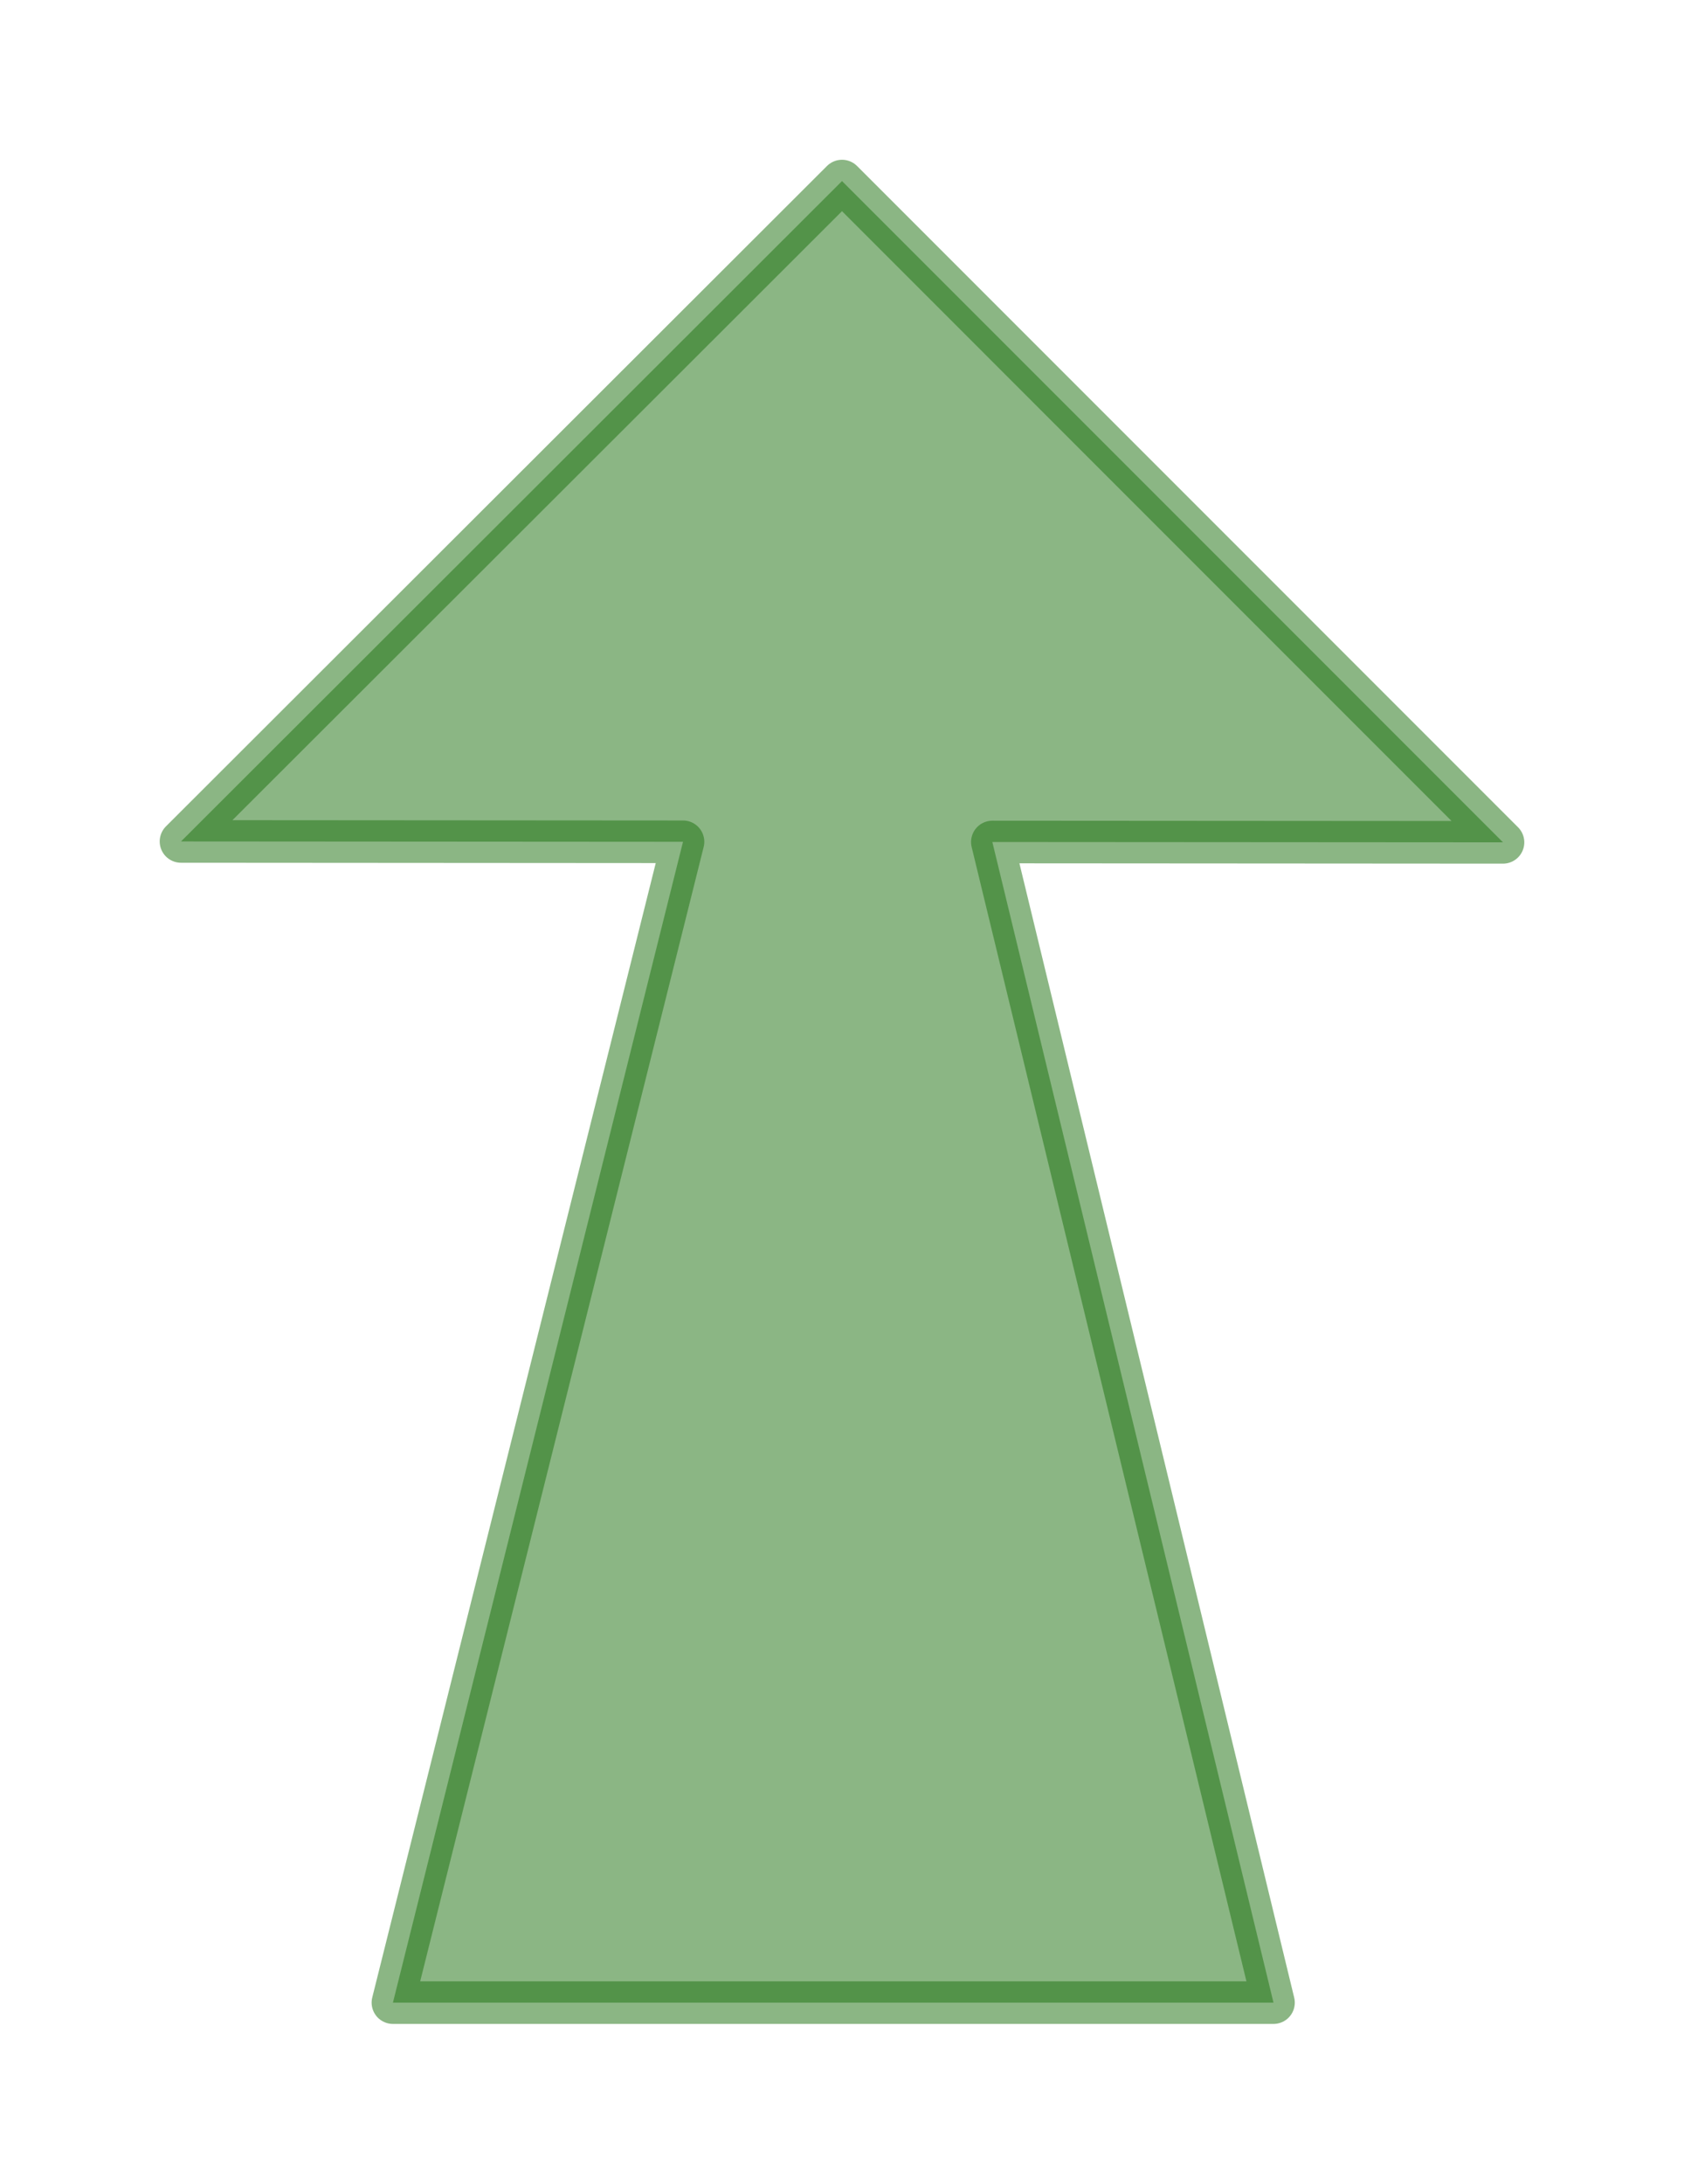 <?xml version="1.0" encoding="utf-8"?>
<svg width="79.083px" height="102.509px" viewBox="0 0 79.083 102.509" version="1.1" xmlns:xlink="http://www.w3.org/1999/xlink" xmlns="http://www.w3.org/2000/svg">
  <defs>
    <filter filterUnits="userSpaceOnUse" color-interpolation-filters="sRGB" id="filter_1">
      <feFlood flood-opacity="0" result="BackgroundImageFix" />
      <feBlend mode="normal" in="SourceGraphic" in2="BackgroundImageFix" result="shape" />
      <feGaussianBlur stdDeviation="2.5" result="effect0_gaussianBlur" />
    </filter>
  </defs>
  <g id="arrow_up_tint" transform="translate(8.5 8.5)">
    <path d="M62.083 31.042L31.042 0L0 31L23.575 31.016L9.952 85.509L51.305 85.509L38.102 31.026L62.083 31.042Z" id="Line-Union" fill="#227314" fill-opacity="0.52" fill-rule="evenodd" stroke="#227314" stroke-opacity="0.52" stroke-width="2" stroke-linecap="round" stroke-linejoin="round" filter="url(#filter_1)" />
  </g>
</svg>